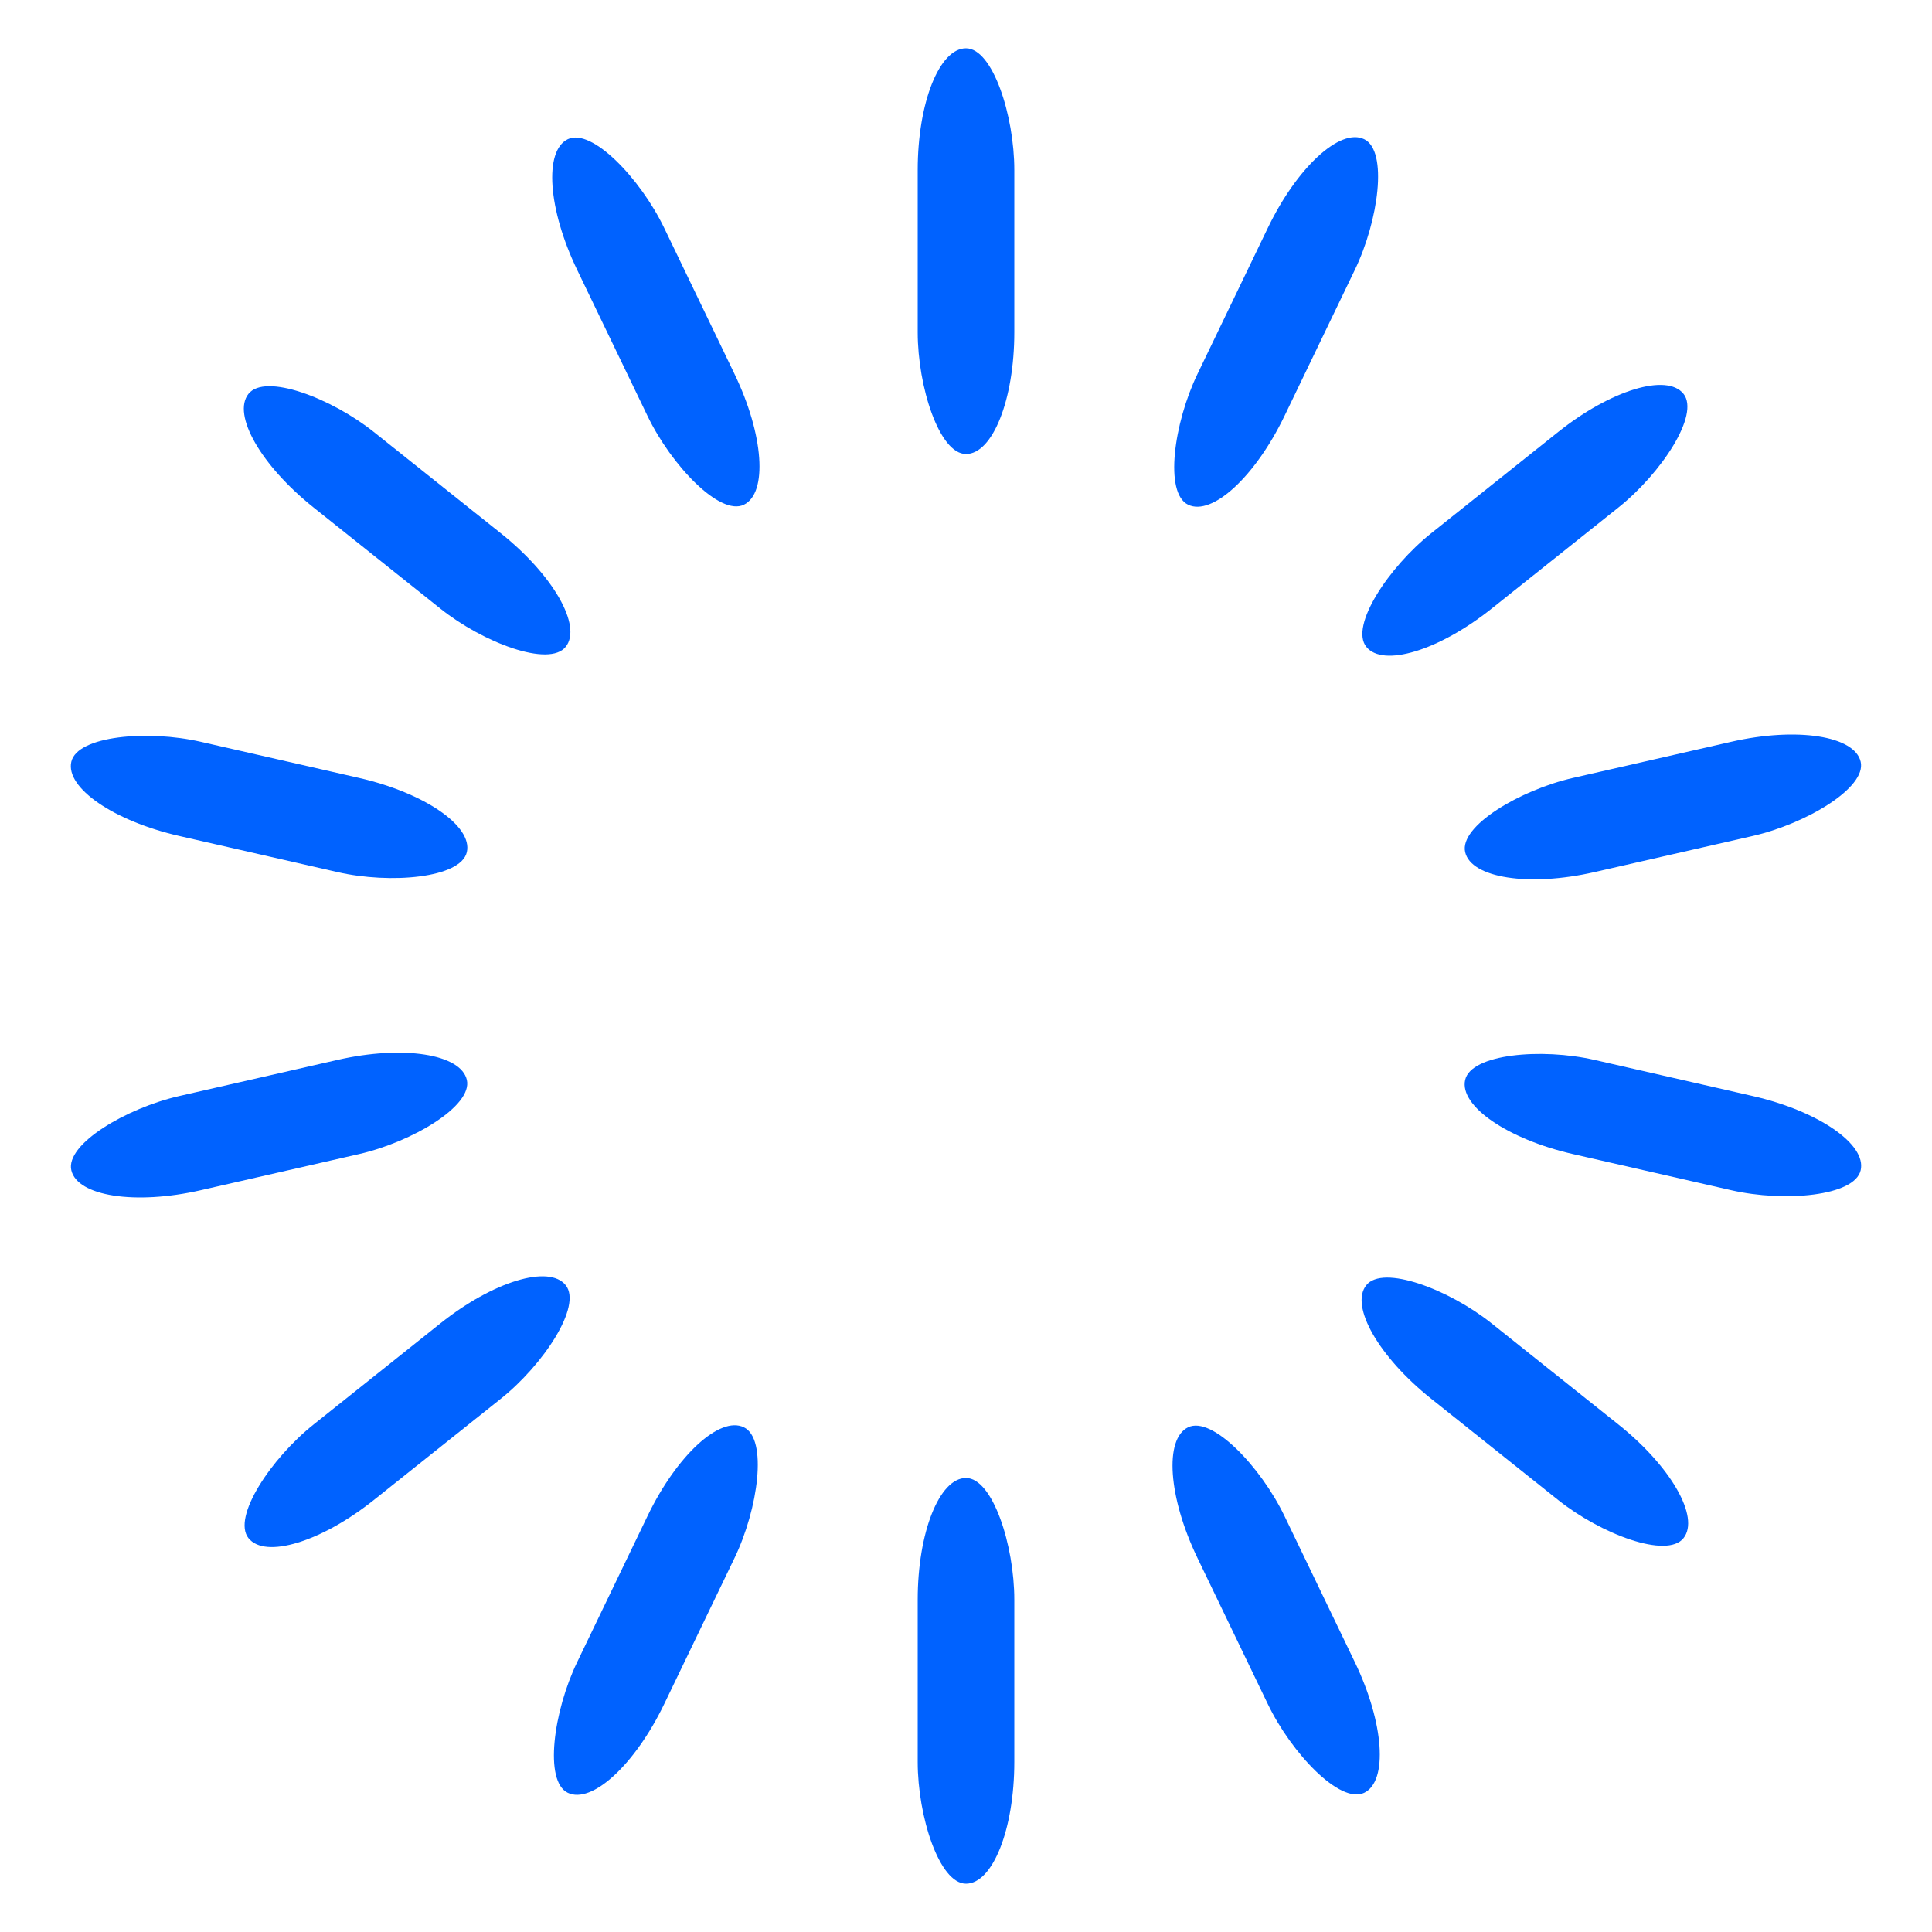 <?xml version="1.0" encoding="utf-8"?>
<svg xmlns="http://www.w3.org/2000/svg" xmlns:xlink="http://www.w3.org/1999/xlink" style="margin: auto; background: none; display: block; shape-rendering: auto;" width="204px" height="204px" viewBox="0 0 100 100" preserveAspectRatio="xMidYMid">
<g transform="rotate(0 50 50)">
  <rect x="47.5" y="2.5" rx="2.5" ry="6.3" width="5" height="21" fill="#0062ff">
    <animate attributeName="opacity" values="1;0" keyTimes="0;1" dur="0.581s" begin="-0.54s" repeatCount="indefinite"></animate>
  </rect>
</g><g transform="rotate(25.714 50 50)">
  <rect x="47.5" y="2.5" rx="2.5" ry="6.3" width="5" height="21" fill="#0062ff">
    <animate attributeName="opacity" values="1;0" keyTimes="0;1" dur="0.581s" begin="-0.498s" repeatCount="indefinite"></animate>
  </rect>
</g><g transform="rotate(51.429 50 50)">
  <rect x="47.5" y="2.5" rx="2.5" ry="6.3" width="5" height="21" fill="#0062ff">
    <animate attributeName="opacity" values="1;0" keyTimes="0;1" dur="0.581s" begin="-0.457s" repeatCount="indefinite"></animate>
  </rect>
</g><g transform="rotate(77.143 50 50)">
  <rect x="47.5" y="2.5" rx="2.5" ry="6.3" width="5" height="21" fill="#0062ff">
    <animate attributeName="opacity" values="1;0" keyTimes="0;1" dur="0.581s" begin="-0.415s" repeatCount="indefinite"></animate>
  </rect>
</g><g transform="rotate(102.857 50 50)">
  <rect x="47.5" y="2.5" rx="2.5" ry="6.3" width="5" height="21" fill="#0062ff">
    <animate attributeName="opacity" values="1;0" keyTimes="0;1" dur="0.581s" begin="-0.374s" repeatCount="indefinite"></animate>
  </rect>
</g><g transform="rotate(128.571 50 50)">
  <rect x="47.5" y="2.5" rx="2.5" ry="6.3" width="5" height="21" fill="#0062ff">
    <animate attributeName="opacity" values="1;0" keyTimes="0;1" dur="0.581s" begin="-0.332s" repeatCount="indefinite"></animate>
  </rect>
</g><g transform="rotate(154.286 50 50)">
  <rect x="47.5" y="2.5" rx="2.5" ry="6.3" width="5" height="21" fill="#0062ff">
    <animate attributeName="opacity" values="1;0" keyTimes="0;1" dur="0.581s" begin="-0.291s" repeatCount="indefinite"></animate>
  </rect>
</g><g transform="rotate(180 50 50)">
  <rect x="47.5" y="2.5" rx="2.5" ry="6.3" width="5" height="21" fill="#0062ff">
    <animate attributeName="opacity" values="1;0" keyTimes="0;1" dur="0.581s" begin="-0.249s" repeatCount="indefinite"></animate>
  </rect>
</g><g transform="rotate(205.714 50 50)">
  <rect x="47.5" y="2.5" rx="2.5" ry="6.3" width="5" height="21" fill="#0062ff">
    <animate attributeName="opacity" values="1;0" keyTimes="0;1" dur="0.581s" begin="-0.208s" repeatCount="indefinite"></animate>
  </rect>
</g><g transform="rotate(231.429 50 50)">
  <rect x="47.5" y="2.5" rx="2.5" ry="6.3" width="5" height="21" fill="#0062ff">
    <animate attributeName="opacity" values="1;0" keyTimes="0;1" dur="0.581s" begin="-0.166s" repeatCount="indefinite"></animate>
  </rect>
</g><g transform="rotate(257.143 50 50)">
  <rect x="47.5" y="2.5" rx="2.5" ry="6.3" width="5" height="21" fill="#0062ff">
    <animate attributeName="opacity" values="1;0" keyTimes="0;1" dur="0.581s" begin="-0.125s" repeatCount="indefinite"></animate>
  </rect>
</g><g transform="rotate(282.857 50 50)">
  <rect x="47.5" y="2.5" rx="2.5" ry="6.3" width="5" height="21" fill="#0062ff">
    <animate attributeName="opacity" values="1;0" keyTimes="0;1" dur="0.581s" begin="-0.083s" repeatCount="indefinite"></animate>
  </rect>
</g><g transform="rotate(308.571 50 50)">
  <rect x="47.5" y="2.5" rx="2.5" ry="6.3" width="5" height="21" fill="#0062ff">
    <animate attributeName="opacity" values="1;0" keyTimes="0;1" dur="0.581s" begin="-0.042s" repeatCount="indefinite"></animate>
  </rect>
</g><g transform="rotate(334.286 50 50)">
  <rect x="47.5" y="2.5" rx="2.5" ry="6.3" width="5" height="21" fill="#0062ff">
    <animate attributeName="opacity" values="1;0" keyTimes="0;1" dur="0.581s" begin="0s" repeatCount="indefinite"></animate>
  </rect>
</g>
<!-- [ldio] generated by https://loading.io/ --></svg>